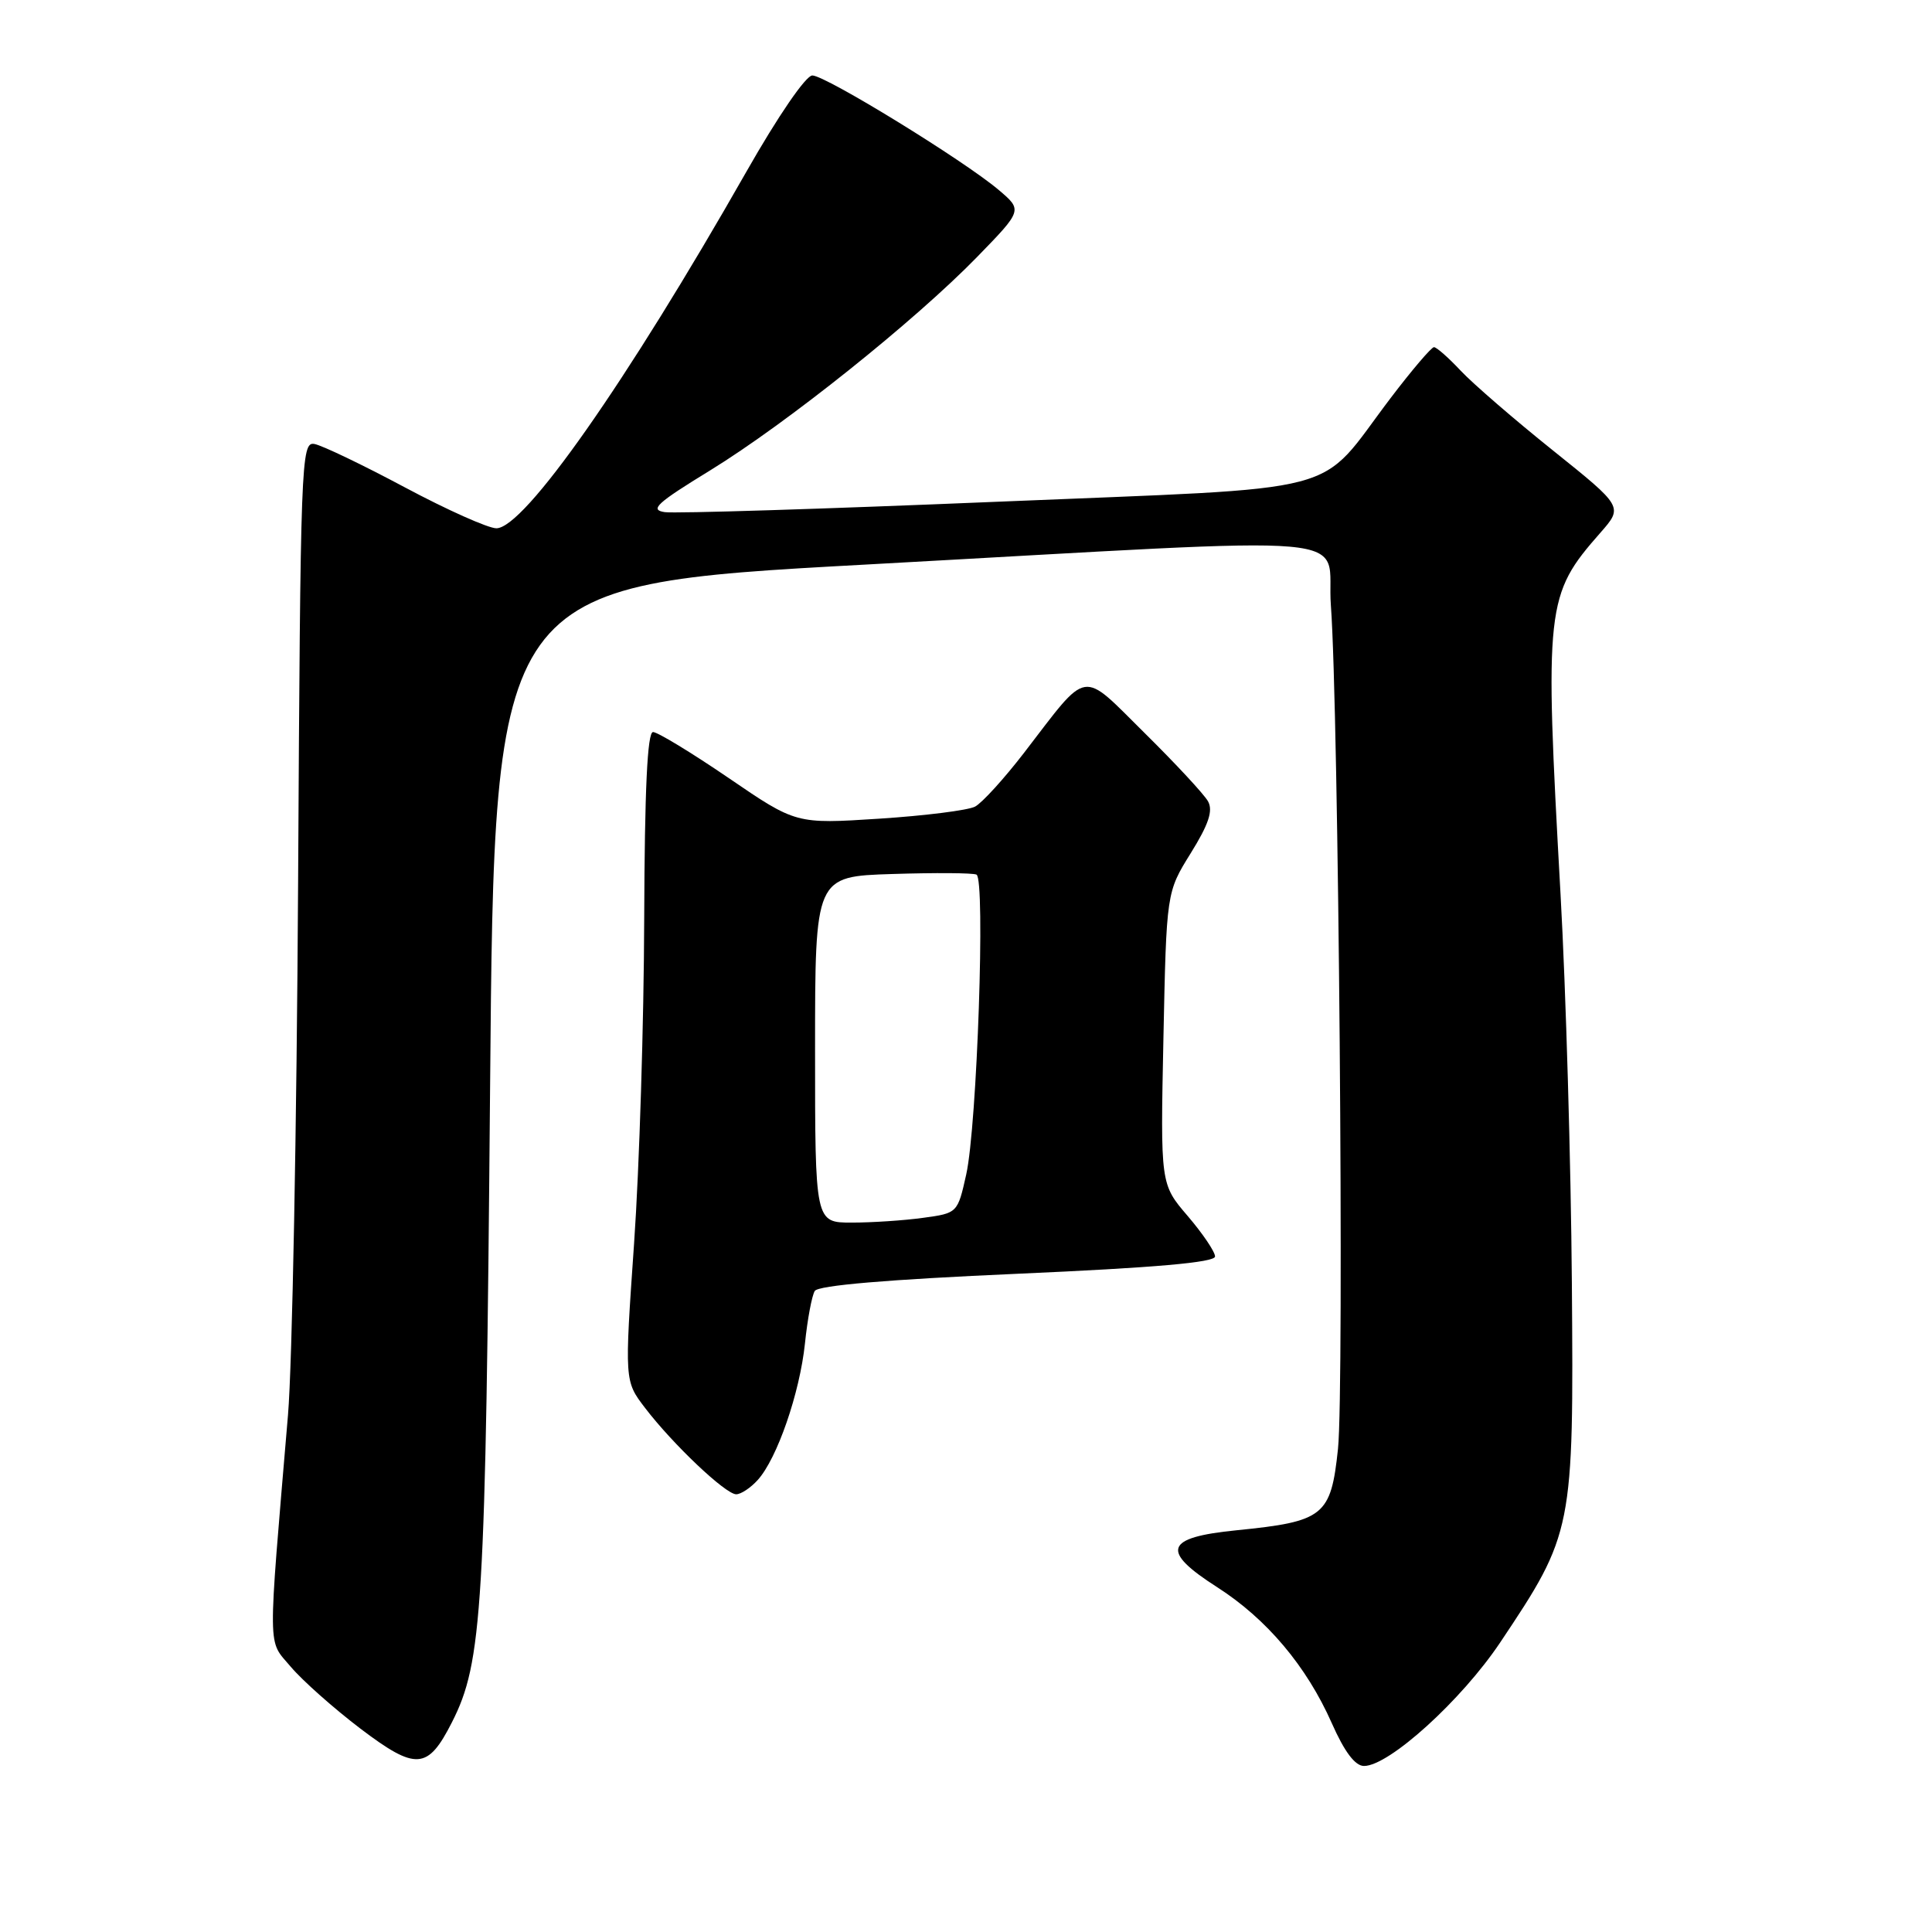 <?xml version="1.0" encoding="UTF-8" standalone="no"?>
<!DOCTYPE svg PUBLIC "-//W3C//DTD SVG 1.1//EN" "http://www.w3.org/Graphics/SVG/1.1/DTD/svg11.dtd" >
<svg xmlns="http://www.w3.org/2000/svg" xmlns:xlink="http://www.w3.org/1999/xlink" version="1.1" viewBox="0 0 256 256">
 <g >
 <path fill="currentColor"
d=" M 59.88 228.22 C 63.93 220.26 64.35 213.26 64.94 144.00 C 65.50 77.50 65.50 77.50 114.50 74.82 C 183.08 71.06 175.61 70.41 176.35 80.25 C 177.37 93.90 178.13 183.94 177.29 191.99 C 176.35 200.88 175.45 201.61 163.84 202.77 C 154.32 203.72 153.73 205.48 161.28 210.31 C 167.85 214.52 173.12 220.77 176.47 228.33 C 178.15 232.13 179.56 234.00 180.74 234.00 C 184.06 234.00 193.65 225.30 198.78 217.64 C 208.44 203.19 208.53 202.74 208.28 170.00 C 208.16 154.32 207.49 131.15 206.78 118.50 C 204.65 80.22 204.80 78.85 212.06 70.59 C 215.08 67.15 215.08 67.15 205.79 59.70 C 200.68 55.61 195.18 50.85 193.56 49.13 C 191.95 47.41 190.35 46.00 190.01 46.00 C 189.67 46.00 187.08 49.04 184.26 52.75 C 174.27 65.89 179.54 64.50 132.00 66.49 C 109.17 67.44 89.41 68.06 88.08 67.86 C 86.04 67.56 87.01 66.67 94.08 62.34 C 104.20 56.13 121.24 42.51 129.50 34.02 C 135.50 27.85 135.50 27.85 132.31 25.15 C 127.67 21.23 109.39 10.00 107.64 10.00 C 106.78 10.00 103.11 15.35 98.90 22.75 C 82.99 50.71 69.46 70.00 65.77 70.00 C 64.69 70.00 59.23 67.56 53.65 64.58 C 48.07 61.60 42.67 59.01 41.66 58.83 C 39.90 58.51 39.81 60.89 39.50 117.00 C 39.32 149.18 38.72 180.90 38.16 187.50 C 35.45 219.64 35.42 217.16 38.54 220.87 C 40.08 222.69 44.24 226.38 47.78 229.07 C 55.13 234.63 56.68 234.52 59.88 228.22 Z  M 100.40 196.11 C 102.97 193.28 105.97 184.59 106.66 178.02 C 106.99 174.81 107.58 171.68 107.96 171.06 C 108.42 170.32 117.62 169.54 134.83 168.78 C 153.01 167.98 161.00 167.28 161.00 166.49 C 161.00 165.87 159.37 163.46 157.38 161.13 C 153.76 156.91 153.76 156.91 154.16 137.57 C 154.56 118.23 154.56 118.23 157.78 113.05 C 160.15 109.23 160.76 107.43 160.07 106.18 C 159.56 105.26 155.78 101.19 151.68 97.14 C 143.11 88.67 144.38 88.46 135.70 99.74 C 133.05 103.18 130.13 106.39 129.20 106.88 C 128.26 107.37 122.55 108.09 116.49 108.48 C 105.48 109.19 105.48 109.19 96.55 103.09 C 91.64 99.74 87.13 97.00 86.53 97.00 C 85.78 97.00 85.42 104.57 85.36 121.75 C 85.32 135.36 84.72 154.71 84.02 164.74 C 82.75 182.99 82.75 182.99 85.46 186.54 C 89.13 191.35 96.14 198.00 97.55 198.00 C 98.18 198.00 99.46 197.15 100.40 196.11 Z  M 108.00 139.07 C 108.00 116.13 108.00 116.13 118.25 115.81 C 123.89 115.63 128.90 115.66 129.39 115.89 C 130.59 116.43 129.47 149.15 128.03 155.62 C 126.89 160.73 126.88 160.75 122.31 161.37 C 119.78 161.72 115.53 162.00 112.86 162.00 C 108.00 162.00 108.00 162.00 108.00 139.07 Z "/>
</g>
</svg>